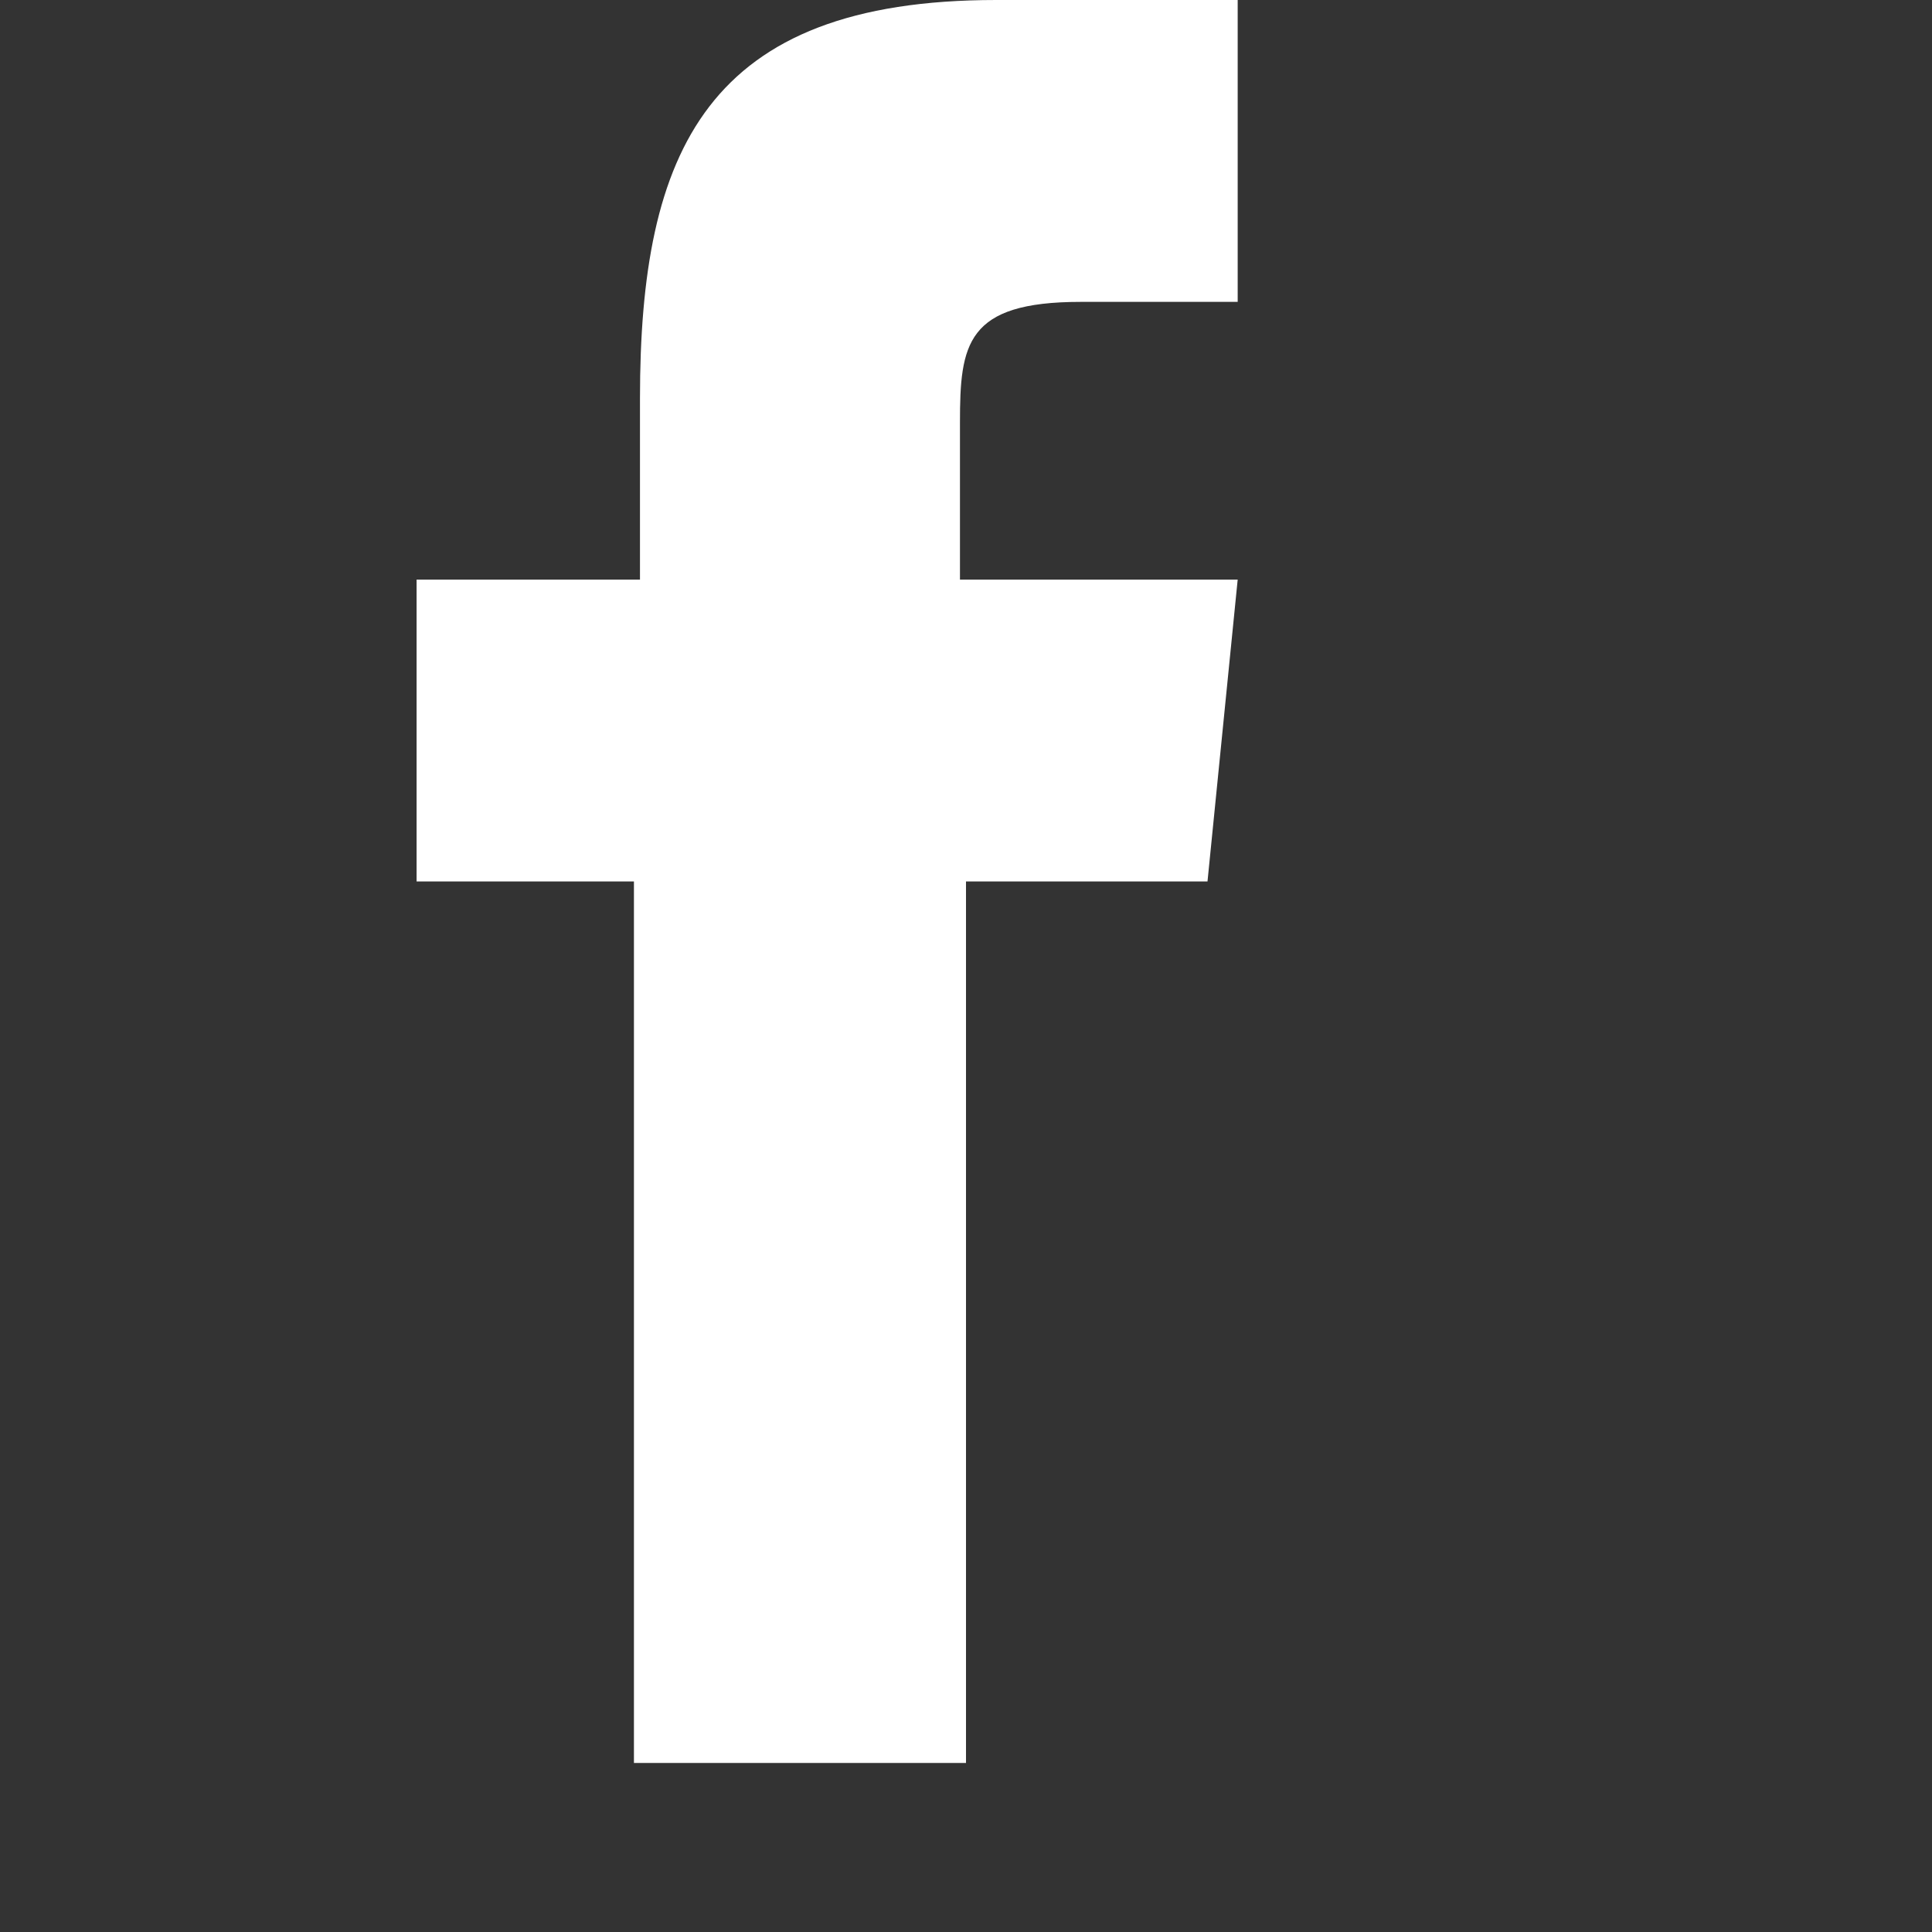 <?xml version="1.0" encoding="utf-8"?>
<!-- Generator: Adobe Illustrator 18.1.1, SVG Export Plug-In . SVG Version: 6.00 Build 0)  -->
<!DOCTYPE svg PUBLIC "-//W3C//DTD SVG 1.1//EN" "http://www.w3.org/Graphics/SVG/1.1/DTD/svg11.dtd">
<svg version="1.1" id="レイヤー_4" xmlns="http://www.w3.org/2000/svg" xmlns:xlink="http://www.w3.org/1999/xlink" x="0px"
	 y="0px" viewBox="0 0 32 32" enable-background="new 0 0 32 32" xml:space="preserve">
<rect x="0" y="0" width="32" height="32" fill="#333333" stroke="none"/>
<path fill="#FFFFFF" d="M16,29.2h-5.5V14.6H6.9v-5h3.7V6.6c0-4.1,1.1-6.6,5.9-6.6h4v5h-2.6c-1.9,0-2,0.7-2,2v2.6h4.6l-0.5,5h-4
	L16,29.2L16,29.2z"/>
</svg>
